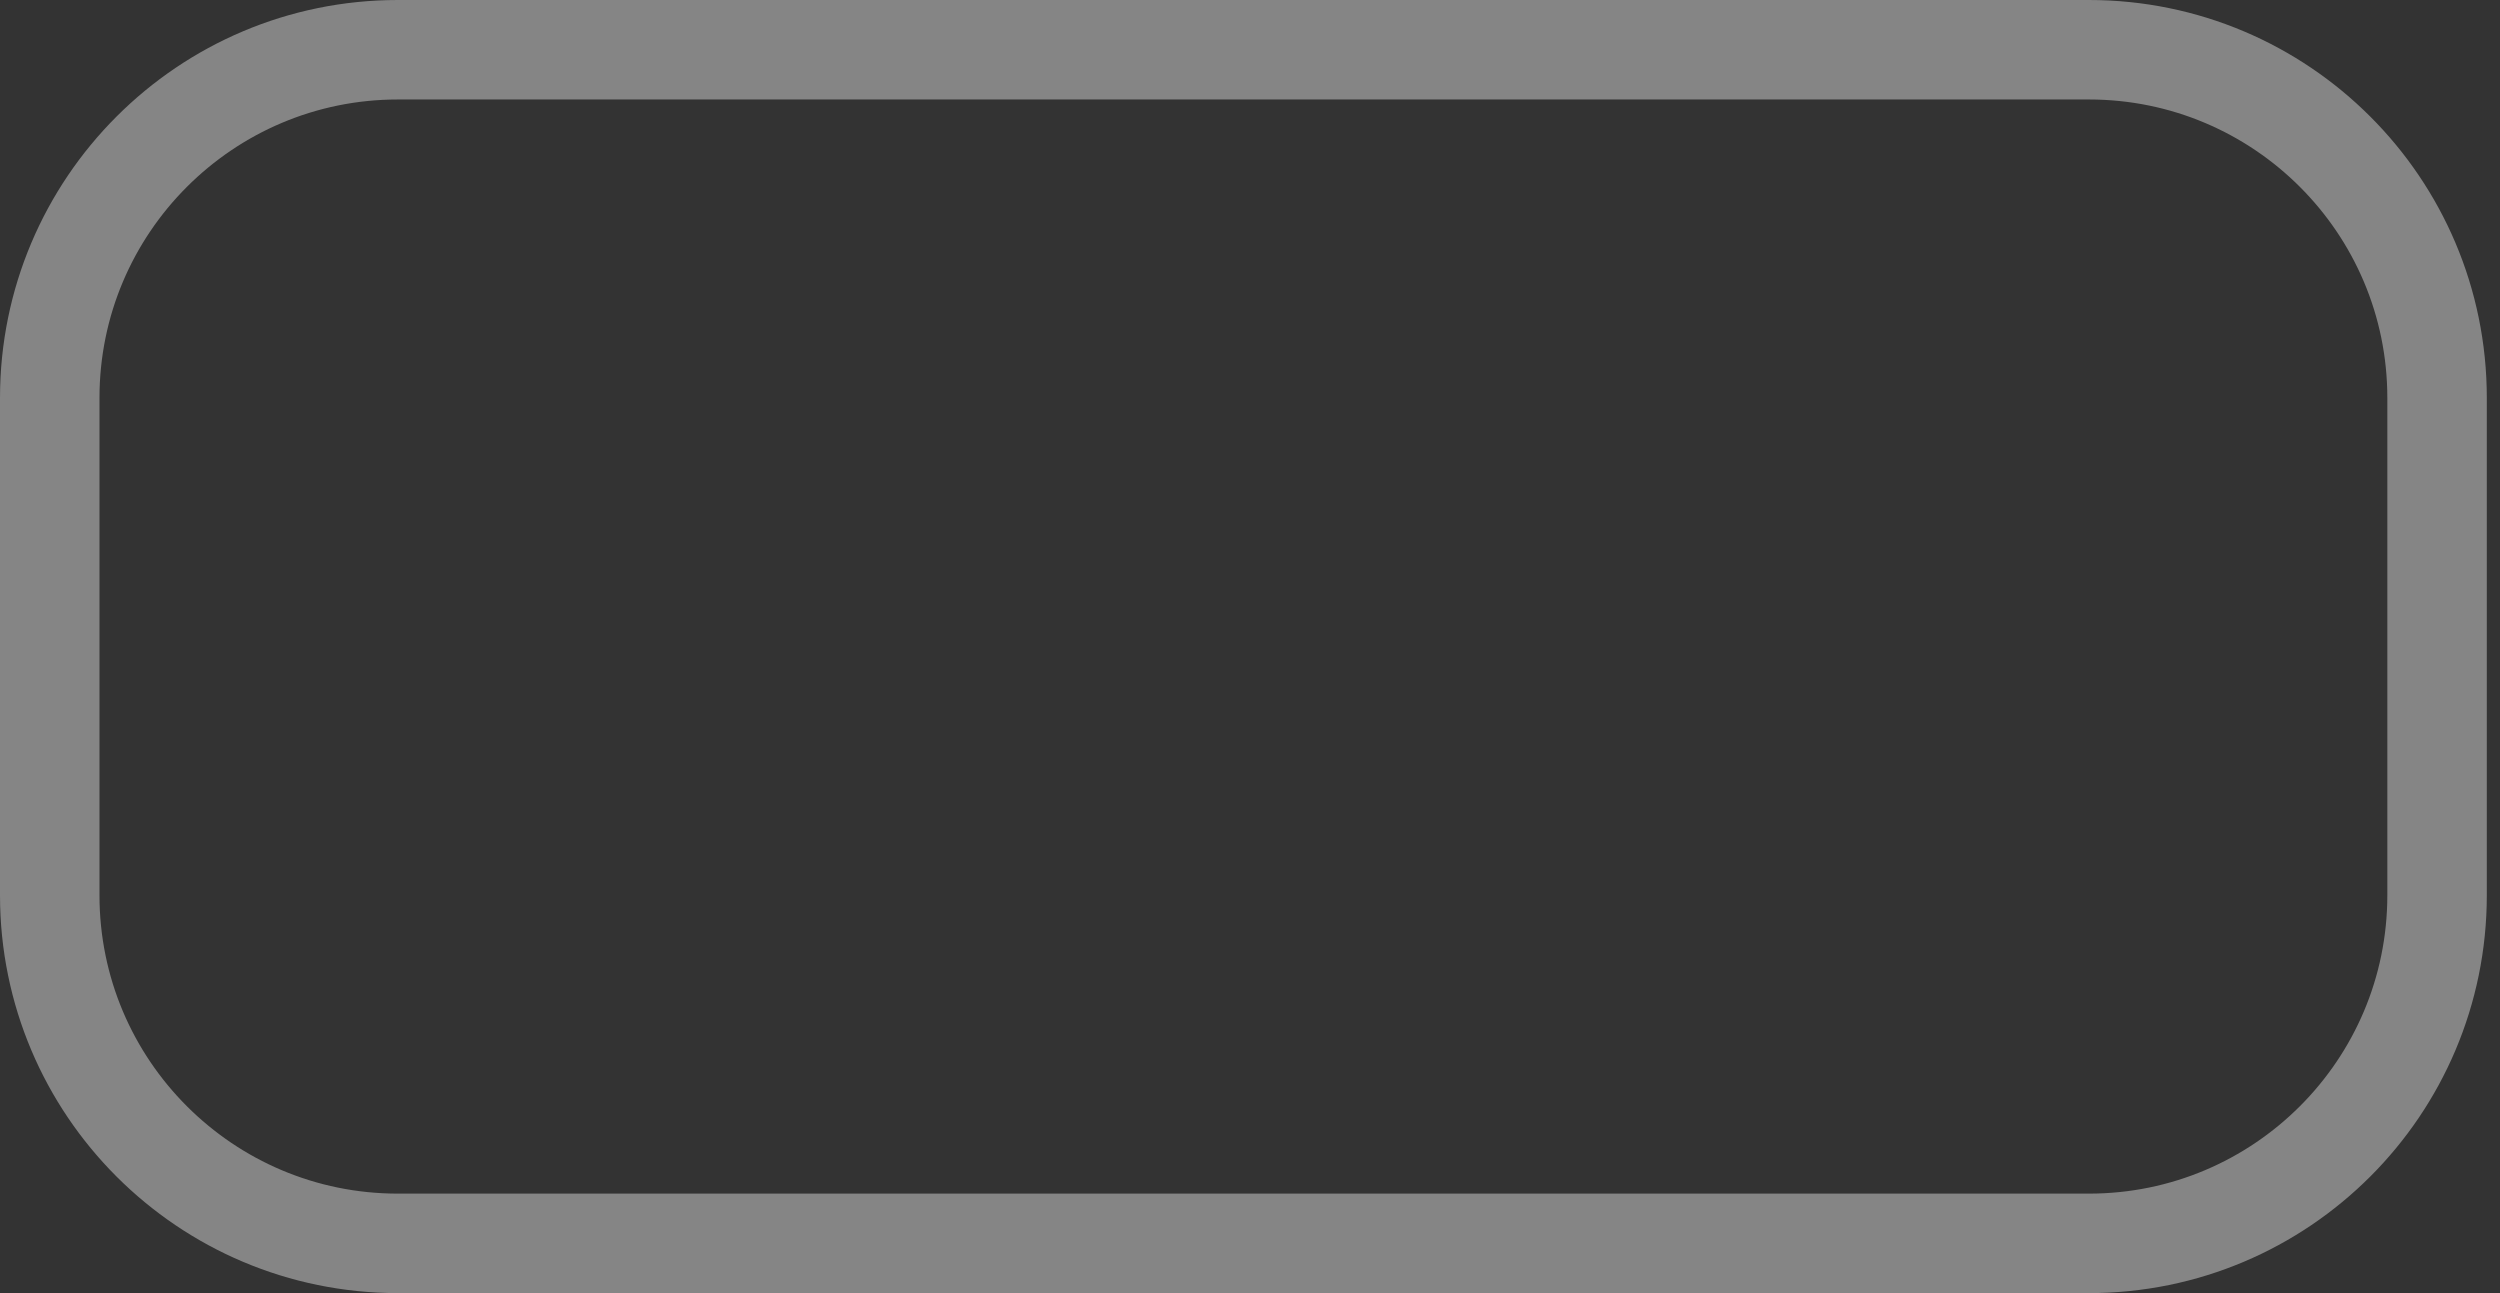 <svg width="29" height="15" viewBox="0 0 29 15" fill="none" xmlns="http://www.w3.org/2000/svg">
<rect x="0" y="0" width="29" height="15" fill="#333333" stroke="none"/>
<path opacity="0.4" d="M24.231 0.577H4.616C2.385 0.577 0.577 2.385 0.577 4.616V10.385C0.577 12.615 2.385 14.423 4.616 14.423H24.231C26.461 14.423 28.27 12.615 28.27 10.385V4.616C28.27 2.385 26.461 0.577 24.231 0.577Z" stroke="white" stroke-width="1.154"/>
</svg>
